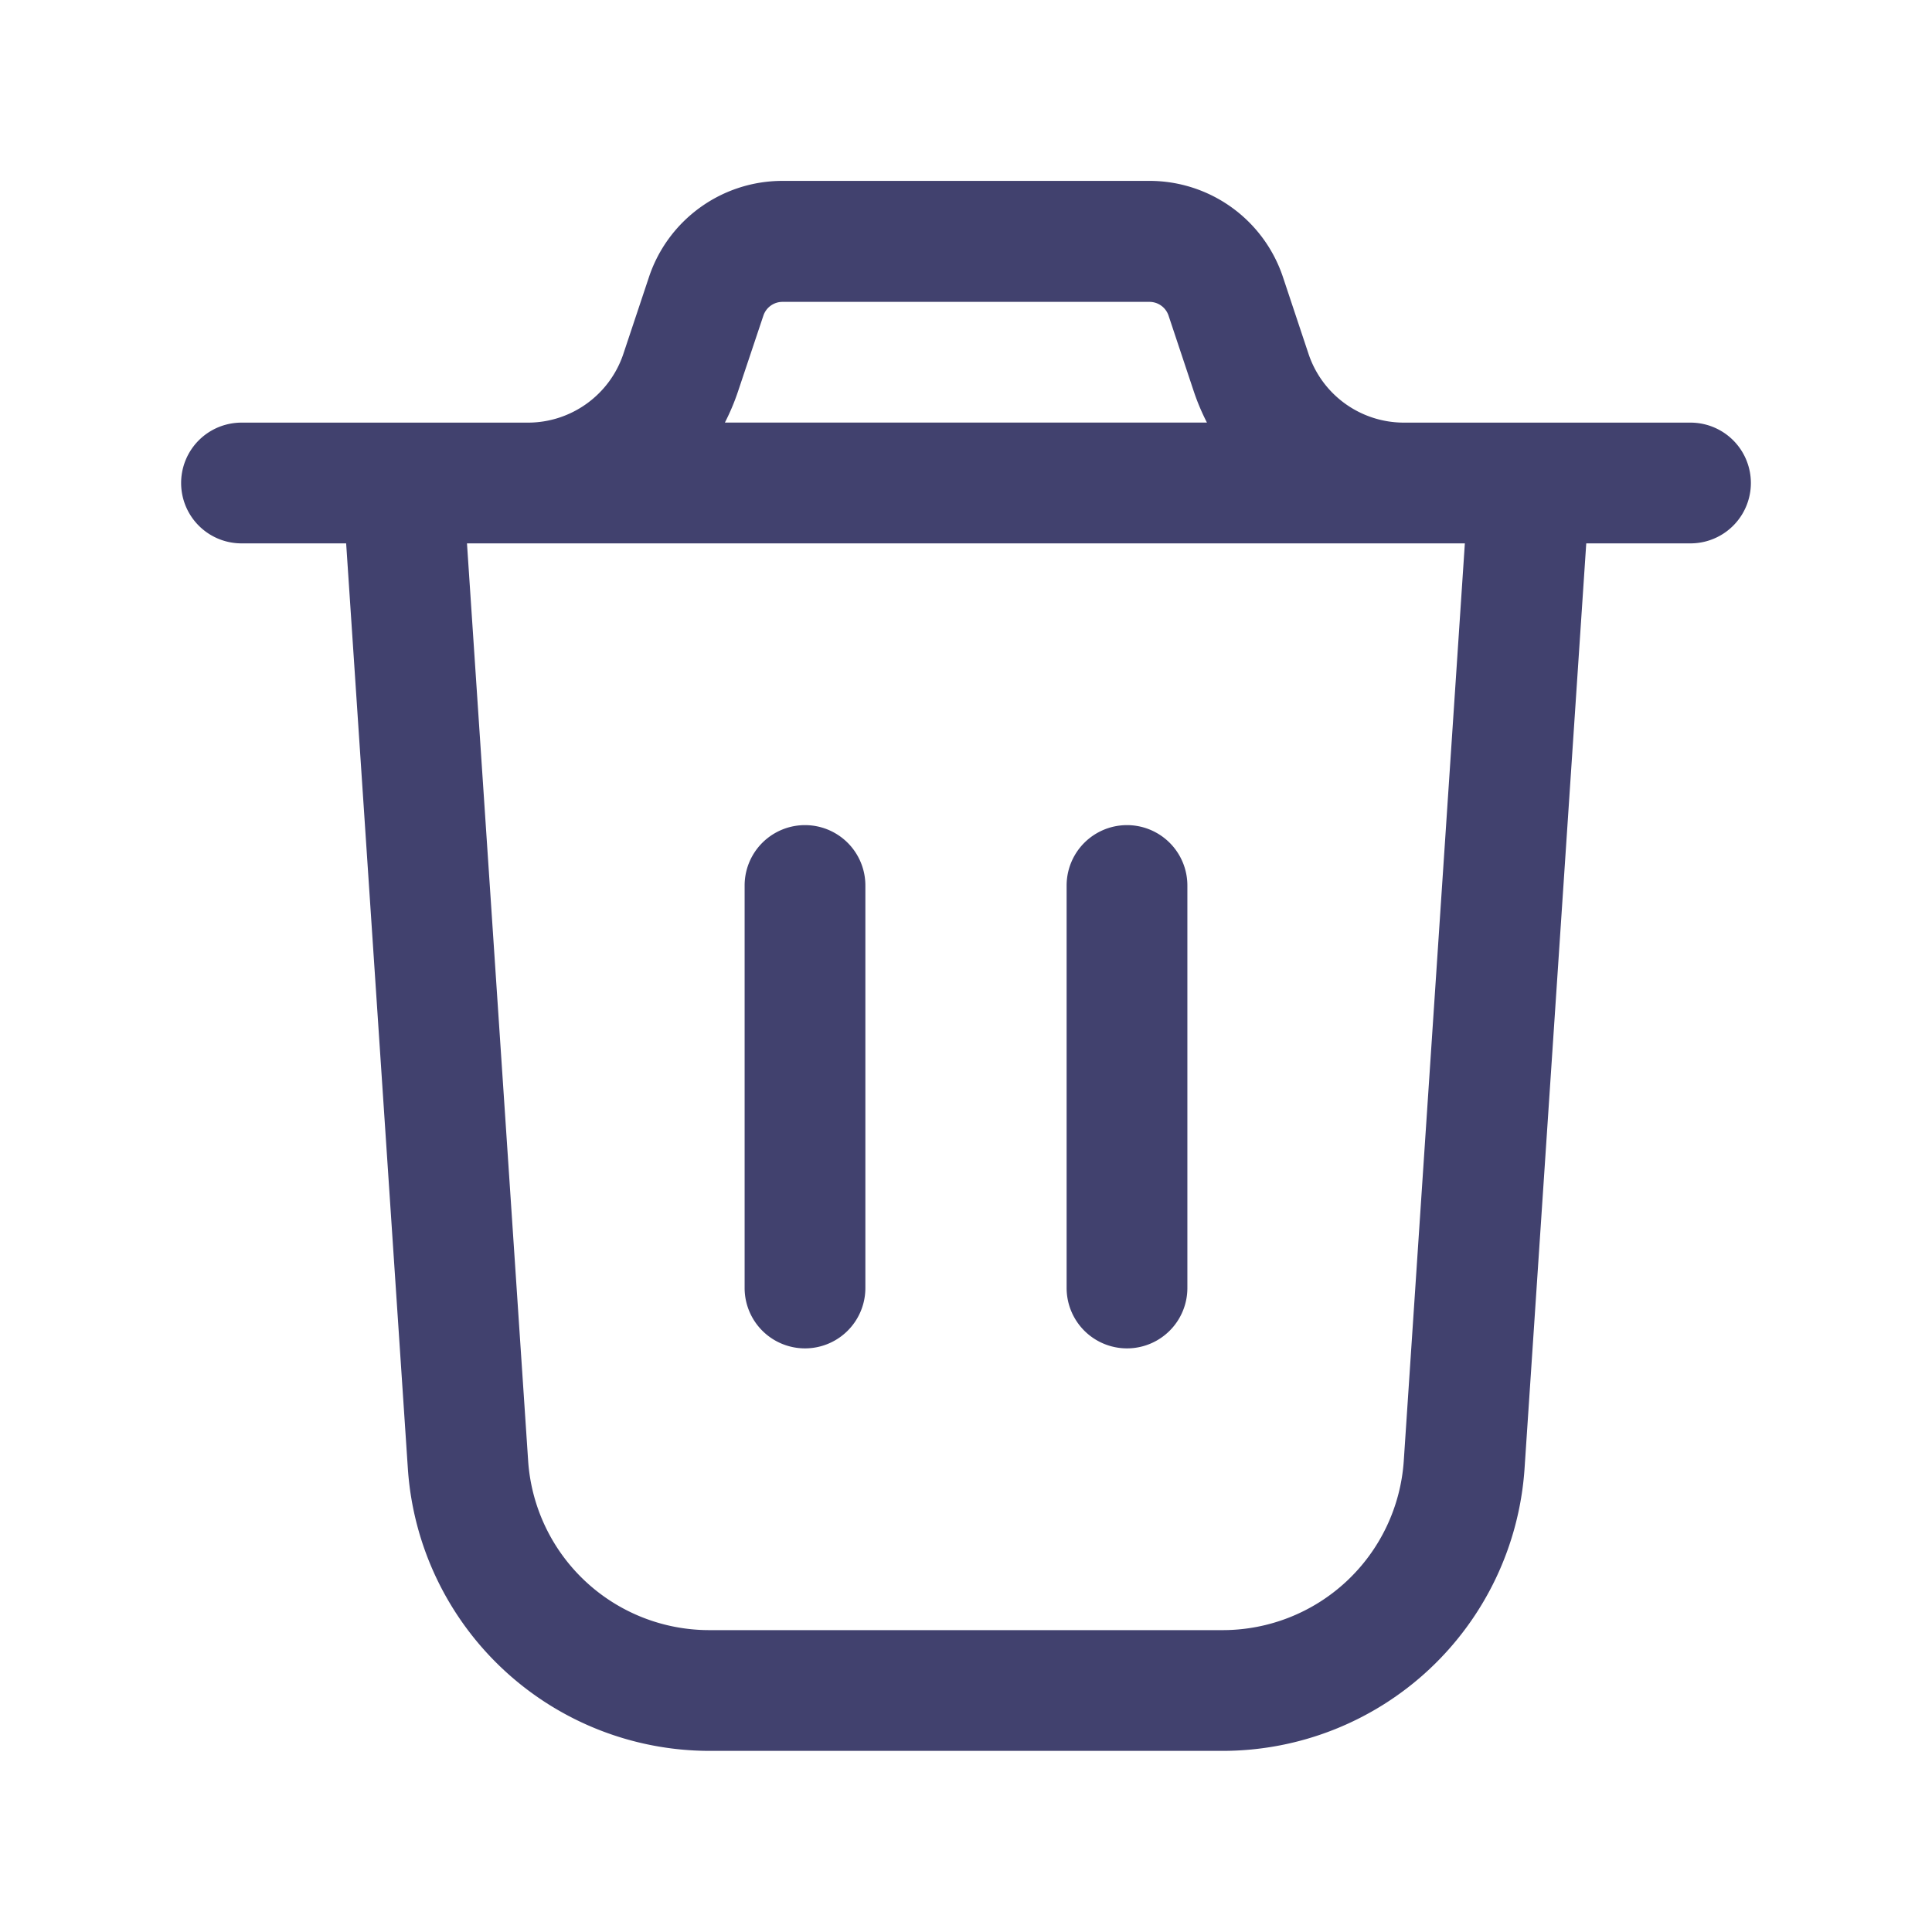 <svg t="1697852092472" class="icon" viewBox="0 0 1024 1024" version="1.1" xmlns="http://www.w3.org/2000/svg" p-id="5324" width="200" height="200"><path d="M0 0h1024v1024H0z" fill="#FFFFFF" fill-opacity="0" p-id="5325"></path><path d="M744.149 224a53.291 53.291 0 0 1-50.603-36.437l-13.483-40.491a74.581 74.581 0 0 0-70.827-51.2H414.72c-32.171 0-60.757 20.651-70.827 51.2l-13.483 40.448c-7.253 21.76-27.648 36.48-50.603 36.48H128a32 32 0 0 0 0 64h55.467l32.725 490.667a160.384 160.384 0 0 0 159.659 149.333h272.512a160.427 160.427 0 0 0 159.659-149.333l32.725-490.667H896a32 32 0 1 0 0-64h-151.851zM404.608 167.296a10.667 10.667 0 0 1 10.112-7.296h194.517a10.667 10.667 0 0 1 10.112 7.253l13.483 40.491c1.877 5.547 4.181 11.008 6.869 16.213H384.213c2.688-5.248 4.992-10.667 6.869-16.256l13.525-40.405z m339.413 607.104a96.213 96.213 0 0 1-95.787 89.6H375.723a96.213 96.213 0 0 1-95.787-89.6l-32.427-486.4h528.896l-32.384 486.4zM629.333 469.333v213.333a32 32 0 1 1-64 0v-213.333a32 32 0 1 1 64 0z m-170.667 0v213.333a32 32 0 1 1-64 0v-213.333a32 32 0 1 1 64 0z" fill="#41416E" p-id="5326"></path></svg>